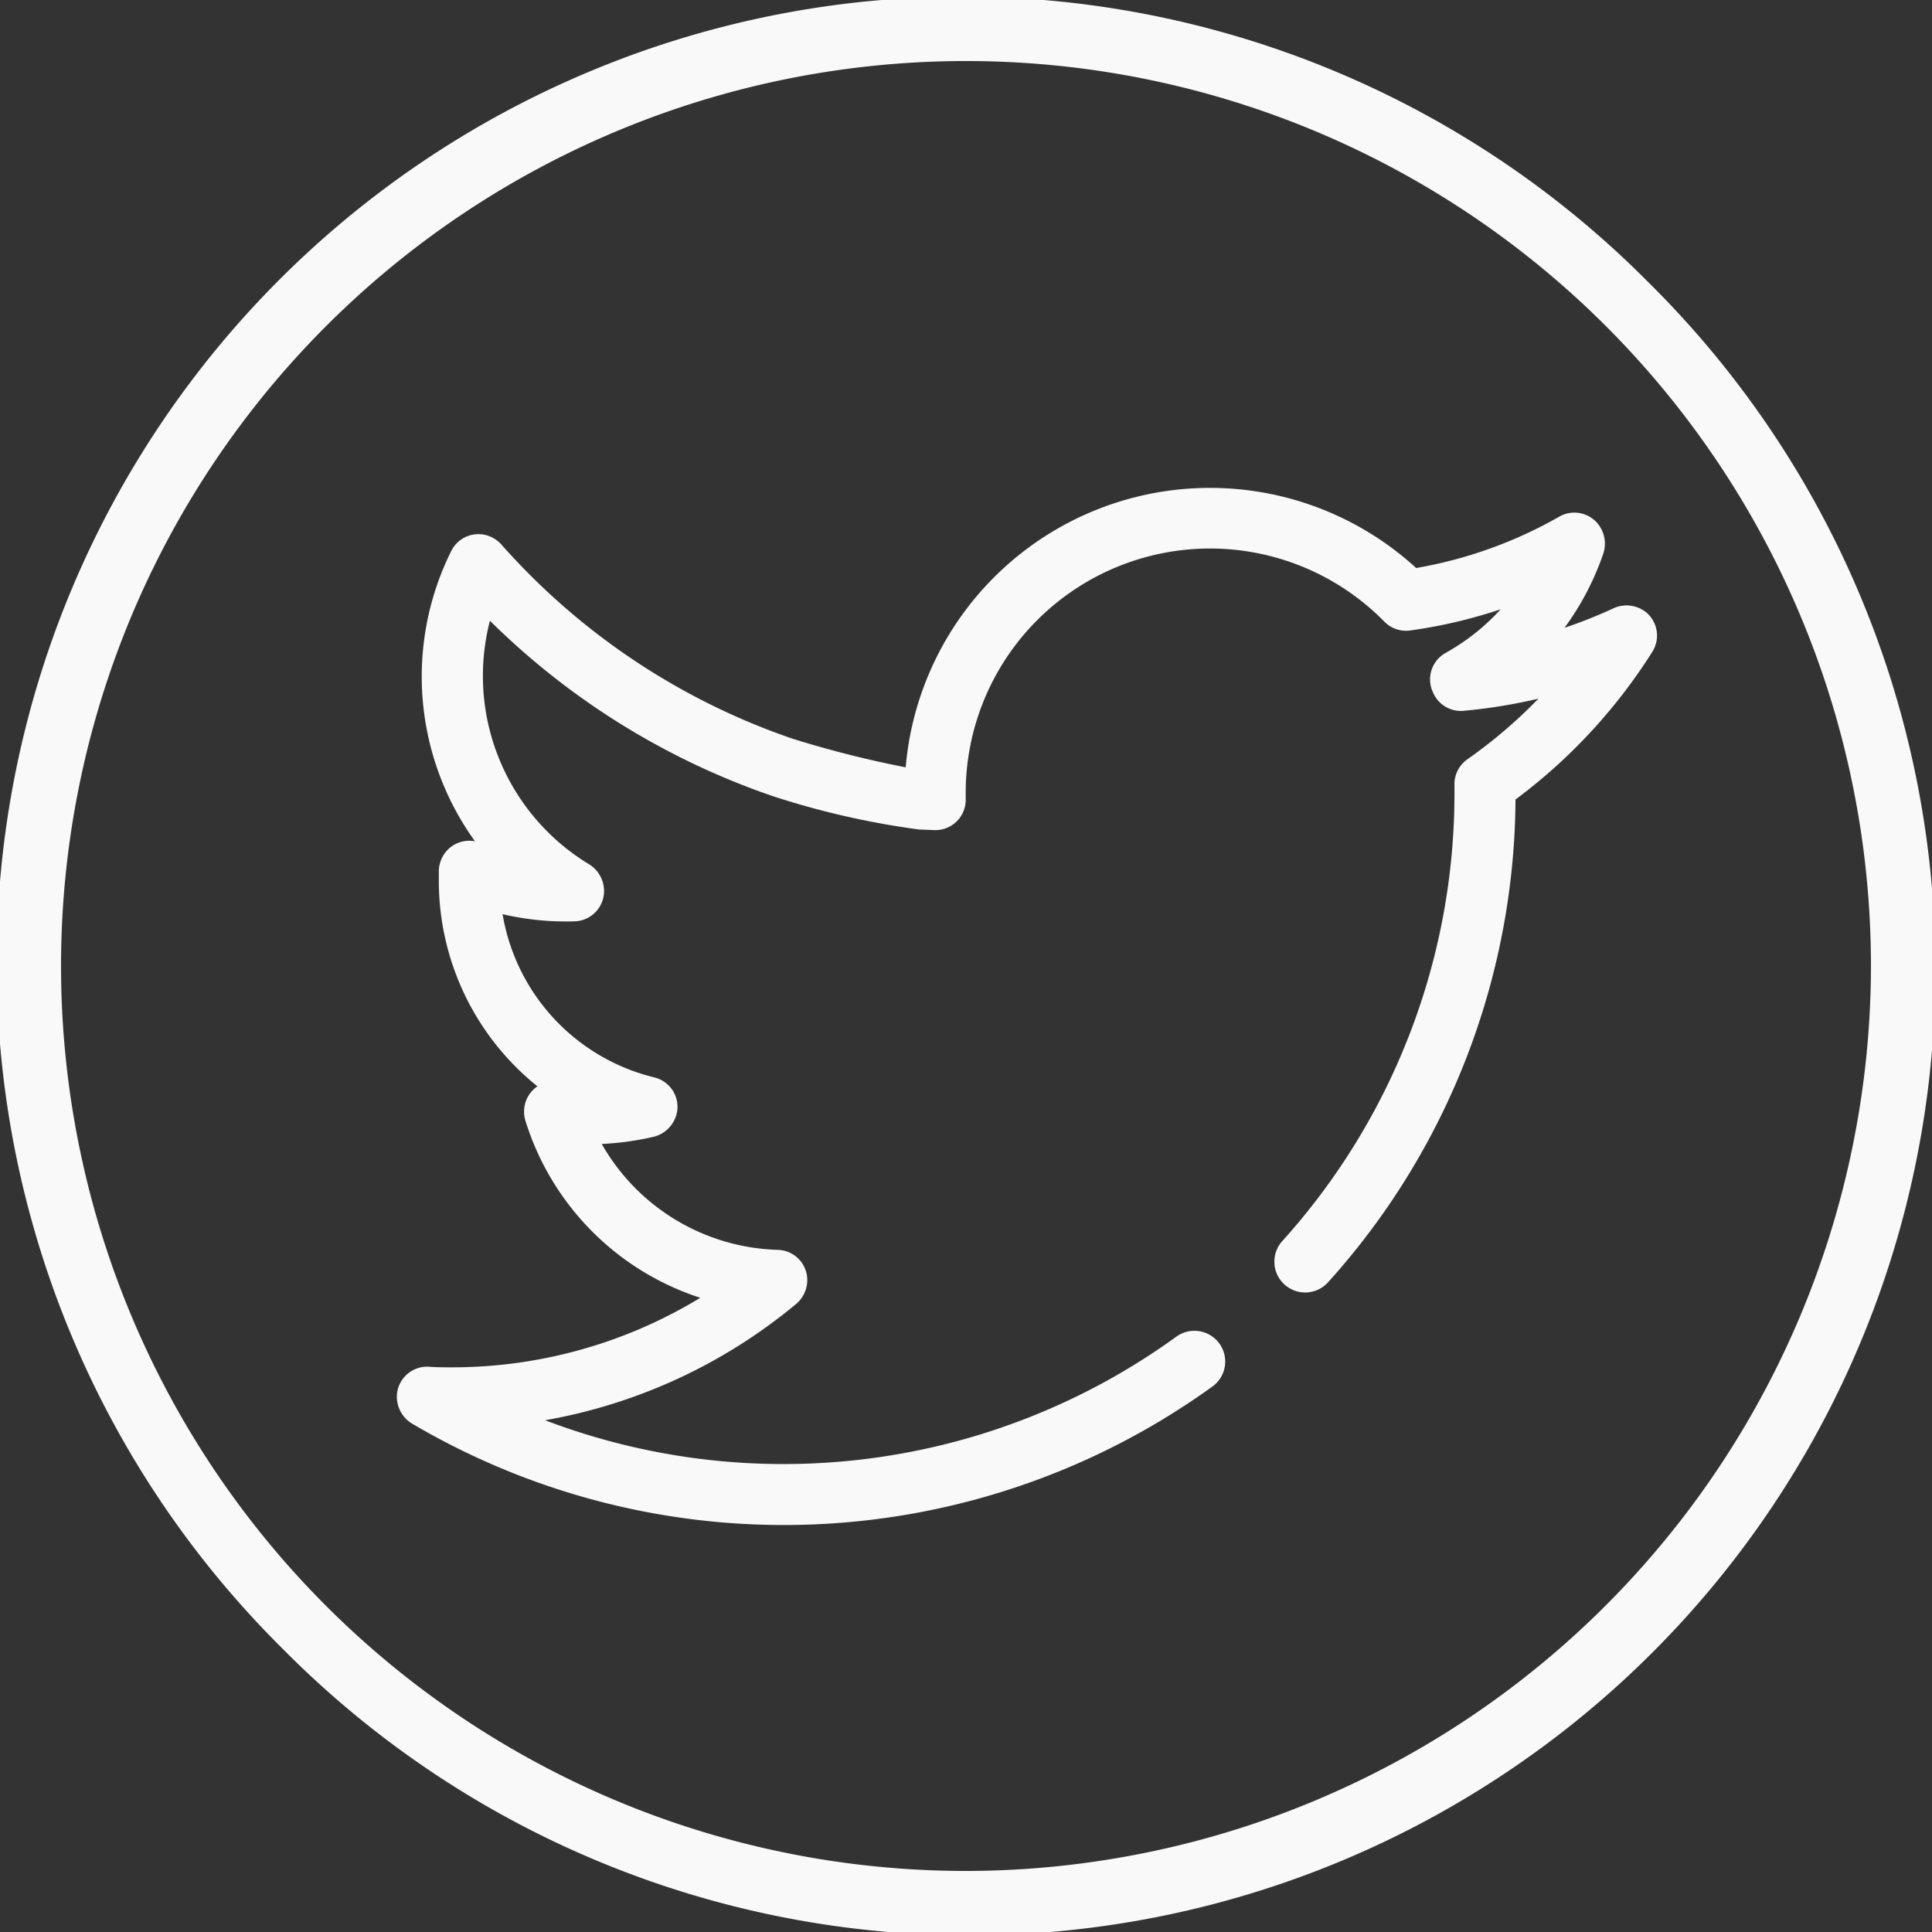 <svg id="TwitterIcon" xmlns="http://www.w3.org/2000/svg" width="31.84" height="31.84" viewBox="0 0 31.84 31.84">
  <rect x="0" y="0" width="31.84" height="31.84" fill="#333333" stroke="none"/>
  <g id="Group_4181" data-name="Group 4181" transform="translate(0 0)">
    <g id="Group_4180" data-name="Group 4180">
      <path id="Path_8943" data-name="Path 8943" d="M27.177,4.663A15.92,15.92,0,1,0,4.663,27.177,15.92,15.92,0,1,0,27.177,4.663ZM15.92,30.834A14.914,14.914,0,1,1,30.834,15.92,14.931,14.931,0,0,1,15.92,30.834Z" transform="translate(0 0)" fill="#f9f9f9"/>
    </g>
  </g>
  <g id="Group_4183" data-name="Group 4183" transform="translate(6.541 8.044)">
    <g id="Group_4182" data-name="Group 4182">
      <path id="Path_8944" data-name="Path 8944" d="M125.771,131.4a.516.516,0,0,0-.552-.069,7.8,7.8,0,0,1-.8.318,4.58,4.58,0,0,0,.634-1.208.522.522,0,0,0-.1-.524.5.5,0,0,0-.62-.1,7.237,7.237,0,0,1-2.359.847,5.033,5.033,0,0,0-8.413,3.285,17.527,17.527,0,0,1-1.861-.471,11.287,11.287,0,0,1-4.793-3.191.521.521,0,0,0-.292-.172.5.5,0,0,0-.544.27,4.642,4.642,0,0,0,.392,4.783.5.5,0,0,0-.486.18.518.518,0,0,0-.11.309c0,.051,0,.1,0,.154a4.342,4.342,0,0,0,1.625,3.395.505.505,0,0,0-.168.192.514.514,0,0,0-.027.384,4.456,4.456,0,0,0,2.879,2.909,7.864,7.864,0,0,1-4.084,1.146c-.128,0-.259,0-.39-.01a.5.5,0,0,0-.521.419.517.517,0,0,0,.254.524,12.069,12.069,0,0,0,13.183-.618.507.507,0,0,0,.06-.769h0a.509.509,0,0,0-.66-.049,11.038,11.038,0,0,1-10.4,1.375,8.865,8.865,0,0,0,4.13-1.91.517.517,0,0,0,.183-.492.5.5,0,0,0-.479-.406,3.452,3.452,0,0,1-2.9-1.745,4.81,4.81,0,0,0,.836-.114.52.52,0,0,0,.408-.43.5.5,0,0,0-.378-.553,3.335,3.335,0,0,1-2.5-2.69,4.589,4.589,0,0,0,1.184.118.5.5,0,0,0,.485-.446.518.518,0,0,0-.253-.5,3.63,3.63,0,0,1-1.625-4.008,12.287,12.287,0,0,0,4.669,2.893,13.512,13.512,0,0,0,2.4.547l.248.01a.5.5,0,0,0,.524-.522c0-.029,0-.059,0-.088a4.027,4.027,0,0,1,6.9-2.825.5.5,0,0,0,.422.146,8.28,8.28,0,0,0,1.495-.35,3.6,3.6,0,0,1-.9.715.5.5,0,0,0-.219.648l.007.016a.5.5,0,0,0,.506.294,8.884,8.884,0,0,0,1.228-.2,8.119,8.119,0,0,1-1.172,1,.5.5,0,0,0-.212.427v.032c0,.034,0,.069,0,.1v.045a11.007,11.007,0,0,1-2.84,7.338.507.507,0,0,0,.759.674,11.974,11.974,0,0,0,3.087-7.954,9.061,9.061,0,0,0,2.253-2.431A.5.5,0,0,0,125.771,131.4Z" transform="translate(-105.176 -129.347)" fill="#f9f9f9"/>
    </g>
  </g>
</svg>

